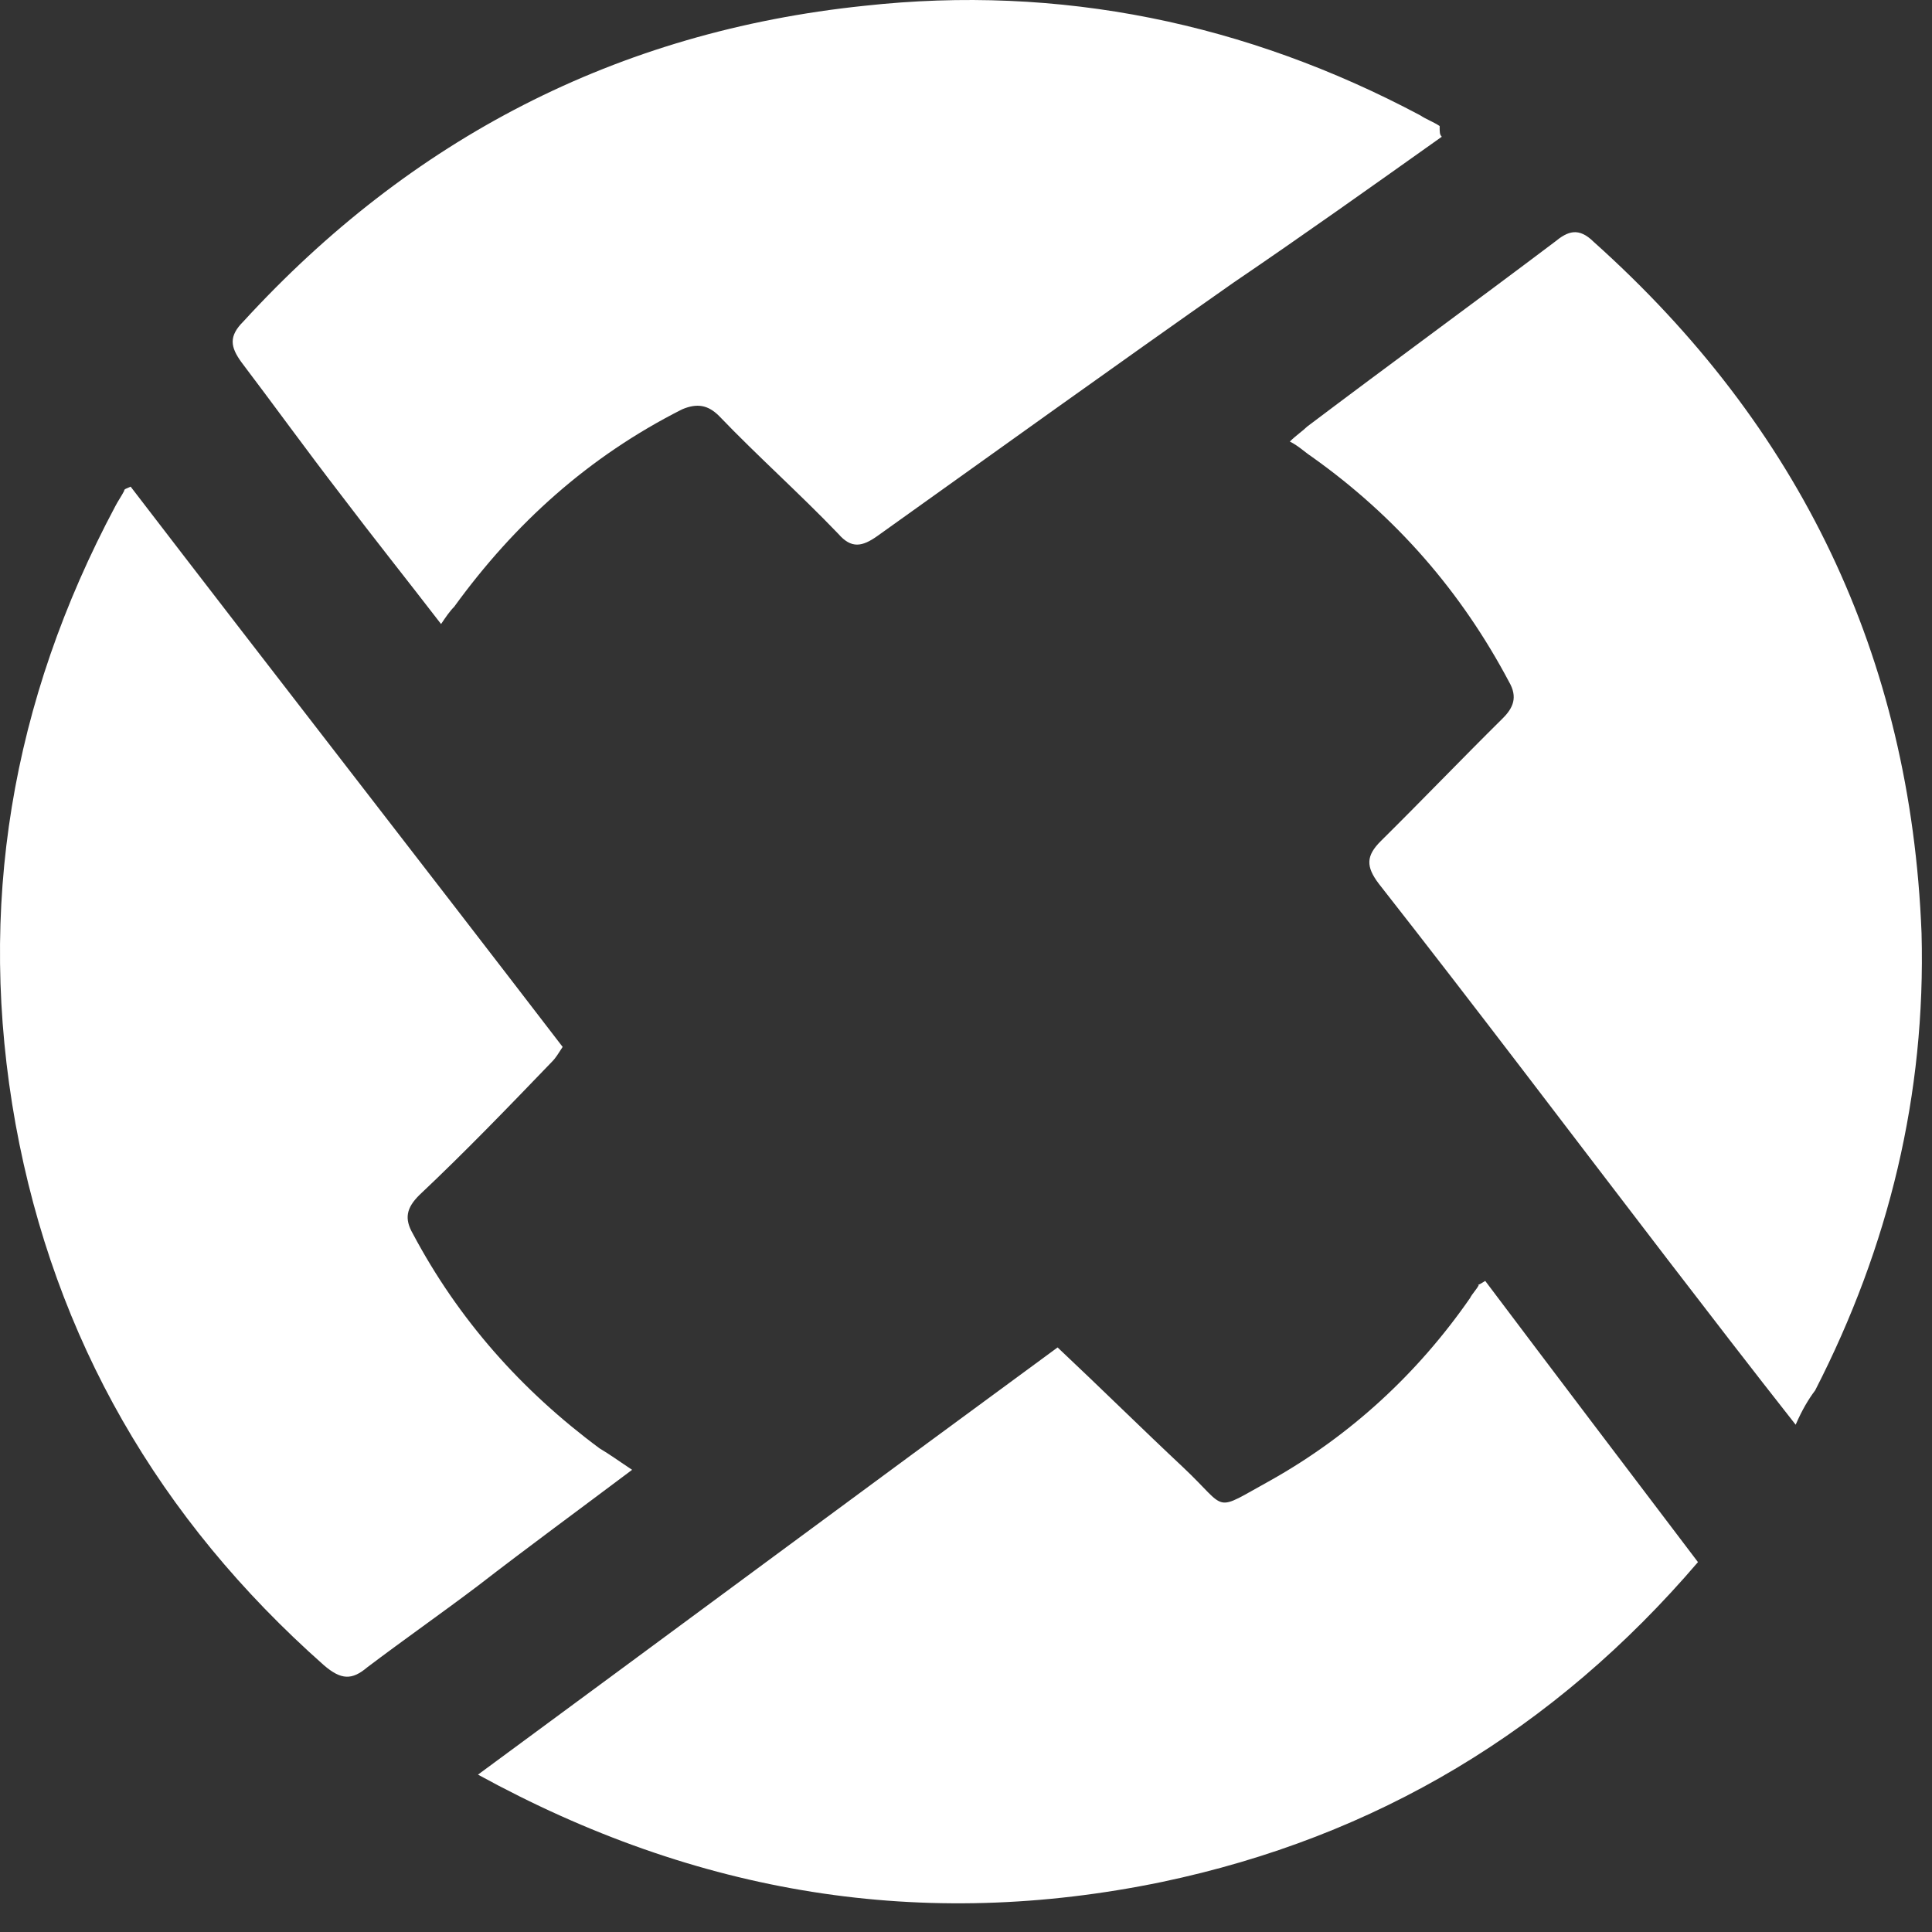 <?xml version="1.0" encoding="UTF-8"?>
<svg width="44px" height="44px" viewBox="0 0 44 44" version="1.1" xmlns="http://www.w3.org/2000/svg" xmlns:xlink="http://www.w3.org/1999/xlink">
    <rect x="0" y="0" width="44" height="44" fill="#333333" stroke="none"/>
    <!-- Generator: Sketch 48.2 (47327) - http://www.bohemiancoding.com/sketch -->
    <title>0x-virtual-money- (2) copy 4</title>
    <desc>Created with Sketch.</desc>
    <defs></defs>
    <g id="DiscoveryMain-Copy-2" stroke="none" stroke-width="1" fill="none" fill-rule="evenodd" transform="translate(-539, -423)">
        <g id="Group-8" transform="translate(519, 403)" fill="#FFFFFF" fill-rule="nonzero">
            <g id="0x-virtual-money--(2)-copy-4" transform="translate(20, 20)">
                <path d="M33.825,29.172 C35.407,31.274 37.038,33.425 38.67,35.576 C35.407,39.39 31.353,41.834 26.459,42.861 C21.02,43.985 15.879,43.154 10.886,40.416 C15.335,37.141 19.686,33.914 24.086,30.687 C25.074,31.616 26.014,32.545 26.953,33.425 C27.991,34.403 27.596,34.452 28.93,33.718 C30.76,32.692 32.292,31.274 33.479,29.563 C33.528,29.465 33.627,29.367 33.677,29.27 C33.627,29.27 33.677,29.27 33.825,29.172 Z M14.396,33.474 C13.16,34.403 12.023,35.234 10.886,36.114 C10.045,36.75 9.205,37.336 8.364,37.972 C8.018,38.265 7.771,38.265 7.375,37.923 C3.618,34.598 1.245,30.492 0.355,25.603 C-0.535,20.665 0.256,15.972 2.629,11.523 C2.679,11.425 2.778,11.278 2.827,11.181 C2.827,11.132 2.877,11.132 2.975,11.083 C6.238,15.336 9.551,19.59 12.814,23.843 C12.715,23.99 12.665,24.087 12.566,24.185 C11.578,25.212 10.589,26.238 9.551,27.216 C9.254,27.51 9.205,27.754 9.402,28.096 C10.441,30.052 11.874,31.665 13.654,32.985 C13.901,33.132 14.099,33.278 14.396,33.474 Z M32.836,3.114 C31.254,4.238 29.672,5.363 28.09,6.438 C25.371,8.345 22.652,10.301 19.982,12.207 C19.636,12.452 19.389,12.501 19.092,12.158 C18.202,11.23 17.263,10.398 16.373,9.47 C16.126,9.225 15.879,9.176 15.533,9.323 C13.407,10.398 11.726,11.914 10.342,13.821 C10.243,13.918 10.144,14.065 10.045,14.212 C9.254,13.185 8.512,12.256 7.771,11.278 C6.98,10.252 6.238,9.225 5.497,8.247 C5.25,7.905 5.2,7.661 5.546,7.318 C9.353,3.163 14.05,0.718 19.686,0.132 C24.135,-0.357 28.387,0.523 32.342,2.625 C32.49,2.723 32.638,2.772 32.787,2.87 C32.787,3.016 32.787,3.065 32.836,3.114 Z M40.895,32.447 C39.856,31.127 38.917,29.905 37.978,28.683 C35.802,25.847 33.627,22.963 31.402,20.127 C31.106,19.736 31.106,19.492 31.452,19.15 C32.391,18.221 33.281,17.292 34.22,16.363 C34.468,16.118 34.566,15.874 34.369,15.532 C33.281,13.478 31.798,11.767 29.87,10.398 C29.721,10.301 29.573,10.154 29.375,10.056 C29.524,9.91 29.672,9.812 29.771,9.714 C31.65,8.296 33.528,6.927 35.407,5.51 C35.704,5.265 35.951,5.167 36.297,5.51 C40.993,9.714 43.515,14.945 43.762,21.252 C43.861,24.918 43.02,28.39 41.339,31.665 C41.191,31.861 41.043,32.105 40.895,32.447 Z" id="Shape"></path>
            </g>
        </g>
    </g>
</svg>